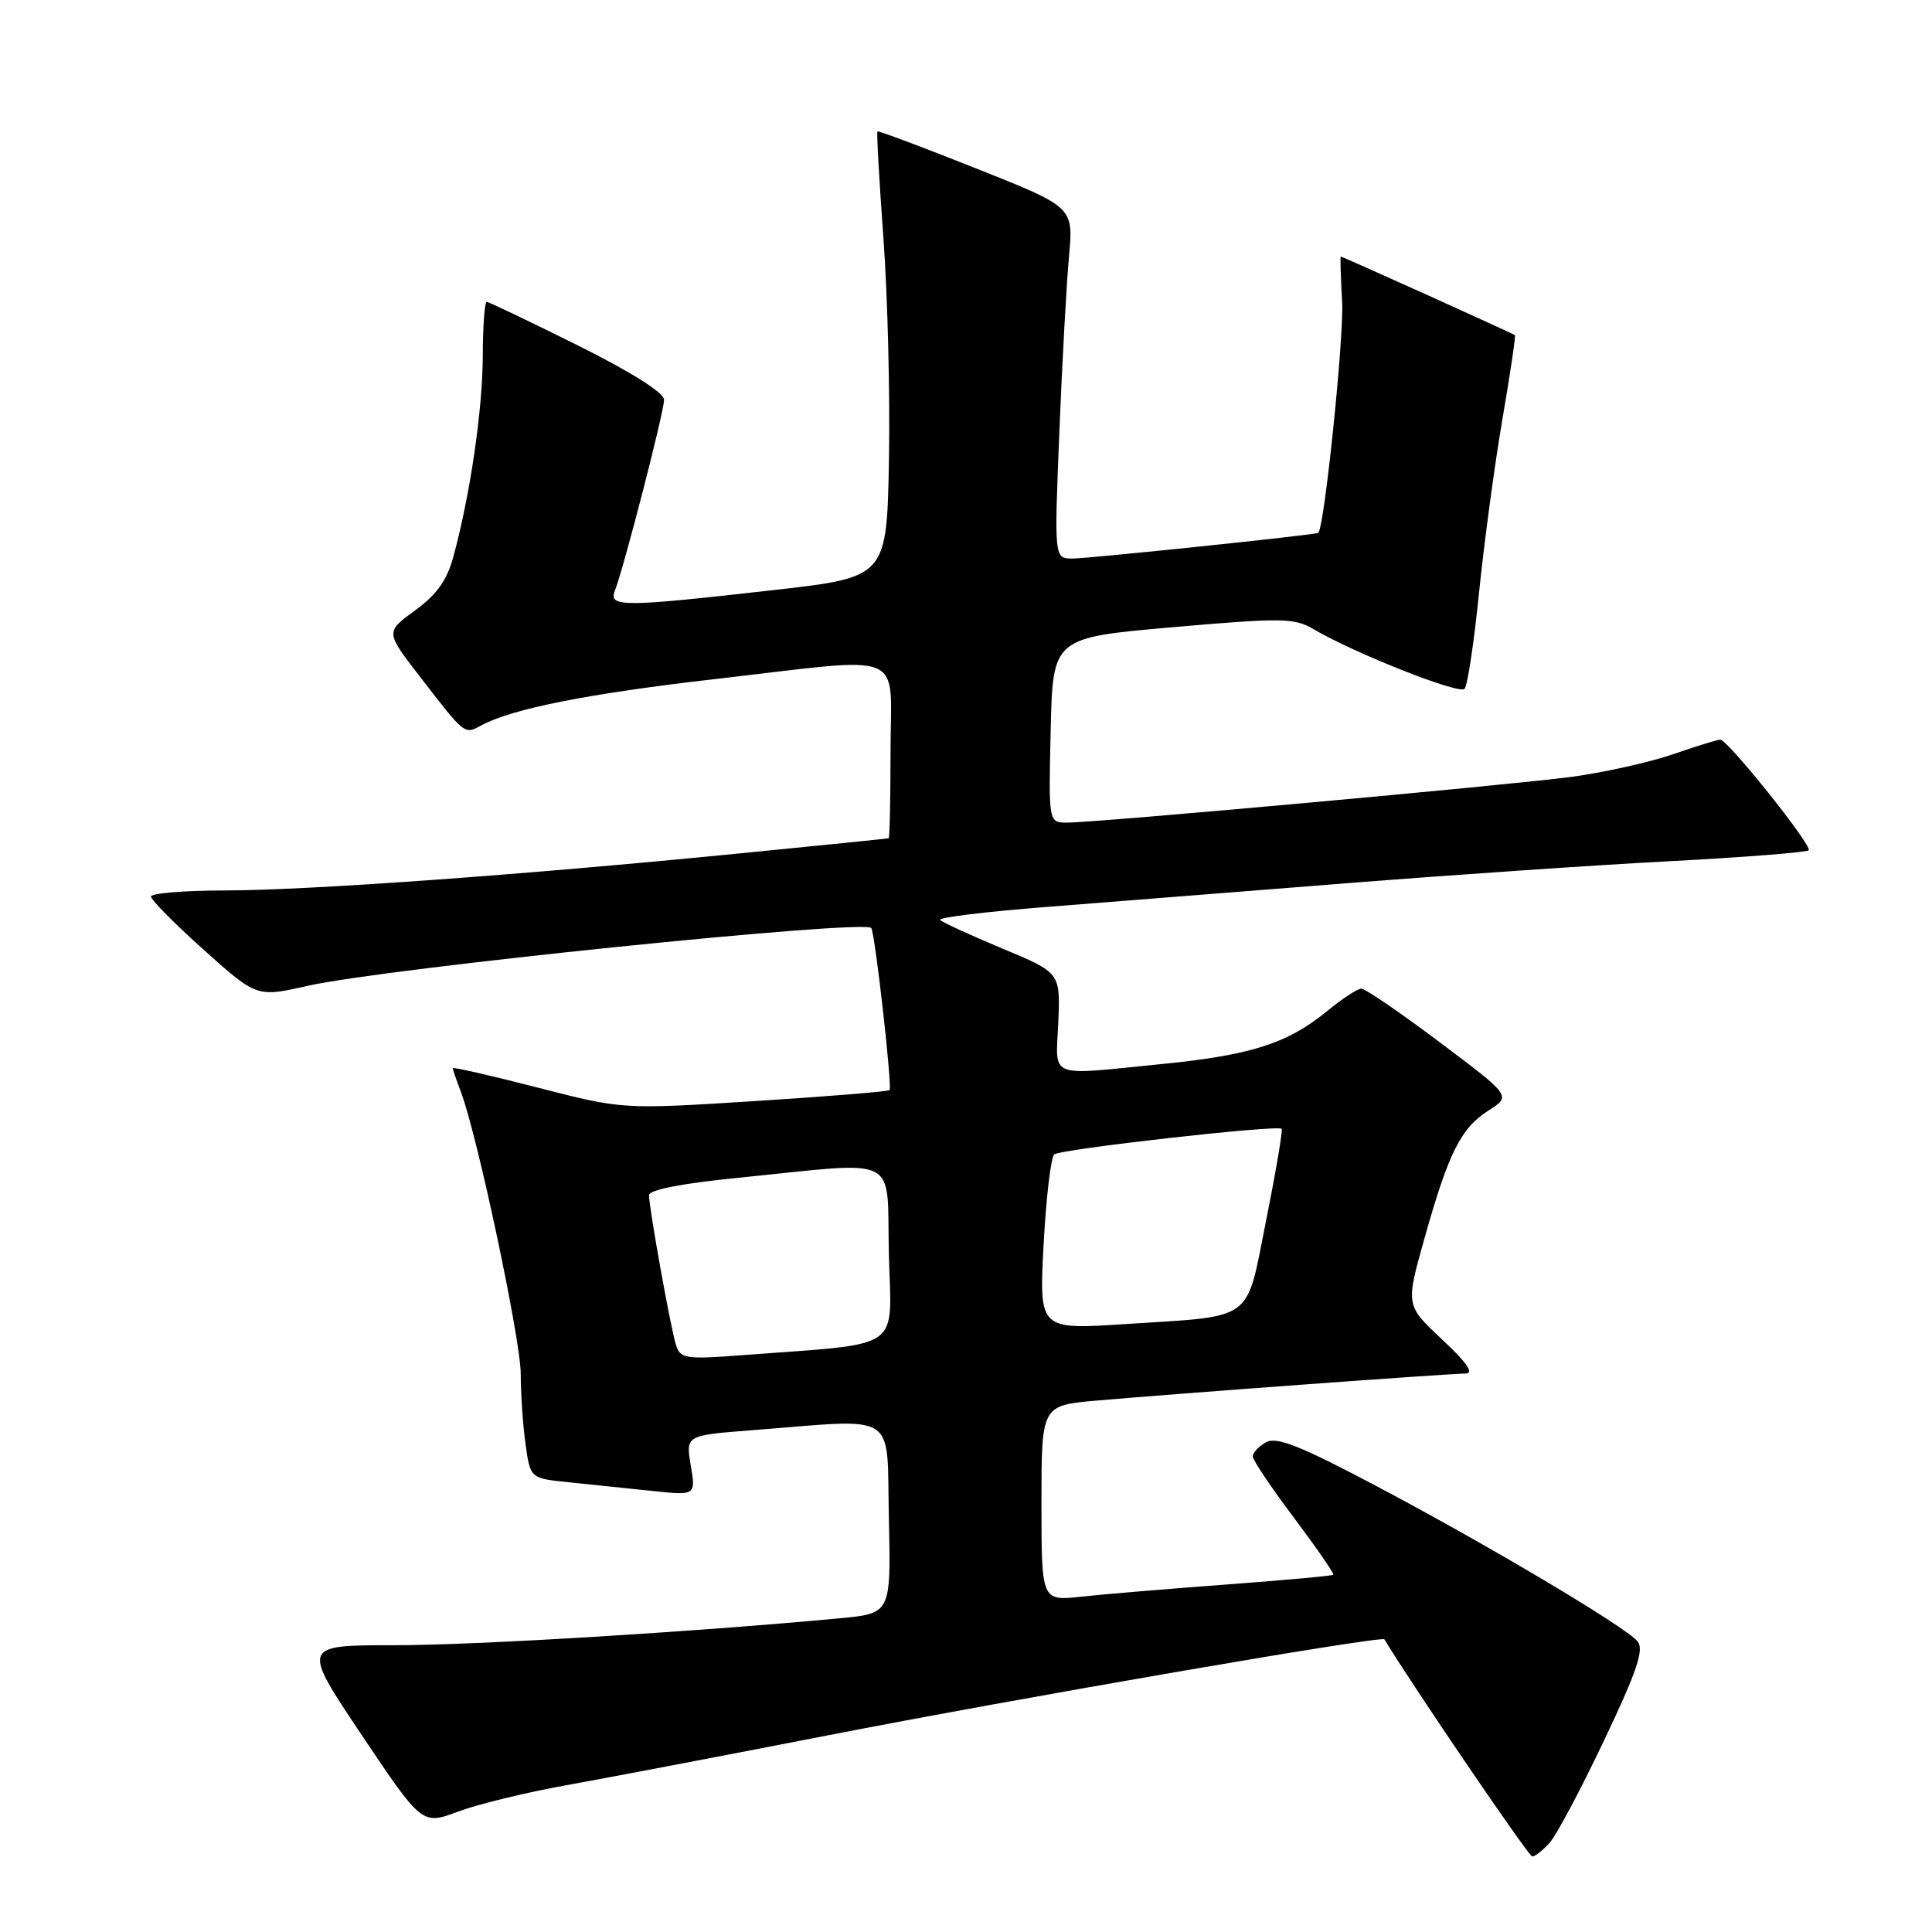 <?xml version="1.0" encoding="UTF-8" standalone="no"?>
<!DOCTYPE svg PUBLIC "-//W3C//DTD SVG 1.1//EN" "http://www.w3.org/Graphics/SVG/1.1/DTD/svg11.dtd" >
<svg xmlns="http://www.w3.org/2000/svg" xmlns:xlink="http://www.w3.org/1999/xlink" version="1.1" viewBox="0 0 256 256">
 <g >
 <path fill="currentColor"
d=" M 205.32 244.20 C 206.22 243.21 209.47 237.10 212.54 230.63 C 216.92 221.43 217.88 218.57 216.98 217.48 C 215.37 215.54 196.87 204.55 182.00 196.71 C 172.25 191.56 169.12 190.33 167.75 191.11 C 166.79 191.65 166.00 192.50 166.00 192.98 C 166.00 193.47 168.46 197.14 171.47 201.13 C 174.47 205.13 176.81 208.52 176.67 208.66 C 176.53 208.81 170.13 209.39 162.45 209.96 C 154.78 210.53 146.14 211.25 143.25 211.57 C 138.00 212.14 138.00 212.14 138.00 199.19 C 138.00 186.23 138.00 186.23 145.25 185.59 C 155.20 184.71 192.10 182.00 194.21 182.00 C 195.36 182.00 194.34 180.52 191.08 177.48 C 186.26 172.97 186.26 172.97 188.71 164.23 C 191.93 152.75 193.57 149.47 197.23 147.15 C 200.26 145.23 200.26 145.23 190.79 138.12 C 185.58 134.20 180.90 131.00 180.39 131.00 C 179.88 131.00 177.85 132.33 175.88 133.95 C 170.68 138.23 165.79 139.81 154.14 140.97 C 138.56 142.52 139.91 143.06 140.23 135.45 C 140.50 128.89 140.50 128.89 132.83 125.69 C 128.60 123.93 124.89 122.22 124.57 121.90 C 124.25 121.58 130.63 120.80 138.74 120.17 C 146.86 119.53 164.75 118.12 178.50 117.03 C 192.25 115.94 211.53 114.62 221.34 114.11 C 231.14 113.59 239.39 112.94 239.66 112.67 C 240.21 112.12 228.93 98.00 227.94 98.00 C 227.60 98.00 224.75 98.88 221.63 99.96 C 218.50 101.03 212.47 102.37 208.22 102.94 C 199.73 104.06 145.32 109.00 141.39 109.00 C 138.94 109.00 138.94 109.00 139.22 96.75 C 139.50 84.50 139.50 84.50 155.38 83.11 C 169.82 81.85 171.51 81.87 174.02 83.35 C 179.41 86.54 193.35 92.05 194.06 91.28 C 194.45 90.85 195.32 85.11 195.98 78.53 C 196.65 71.94 198.04 61.62 199.07 55.59 C 200.11 49.55 200.85 44.53 200.73 44.41 C 200.48 44.19 177.92 34.00 177.66 34.00 C 177.57 34.00 177.65 36.70 177.84 40.00 C 178.10 44.66 175.47 70.08 174.67 70.61 C 174.26 70.88 144.25 74.01 142.09 74.01 C 139.69 74.00 139.69 74.00 140.37 57.25 C 140.74 48.04 141.32 37.56 141.65 33.97 C 142.25 27.44 142.25 27.44 129.37 22.33 C 122.29 19.51 116.40 17.30 116.27 17.42 C 116.14 17.54 116.50 23.90 117.06 31.57 C 117.62 39.23 117.95 52.47 117.79 60.99 C 117.50 76.49 117.50 76.49 102.50 78.19 C 82.40 80.47 80.60 80.47 81.48 78.25 C 82.65 75.27 87.99 54.59 87.99 52.98 C 88.00 52.04 83.63 49.28 76.49 45.73 C 70.16 42.58 64.76 40.00 64.49 40.00 C 64.22 40.00 63.98 43.26 63.97 47.25 C 63.93 54.45 62.30 65.59 60.07 73.78 C 59.22 76.90 57.85 78.82 54.99 80.89 C 51.07 83.74 51.07 83.74 55.61 89.62 C 61.69 97.48 61.50 97.34 63.81 96.10 C 67.94 93.89 77.96 91.91 94.75 89.98 C 120.64 87.01 118.00 85.93 118.00 99.50 C 118.00 105.83 117.89 111.03 117.75 111.08 C 117.61 111.12 108.72 112.02 98.00 113.08 C 69.05 115.95 40.76 117.98 29.75 117.99 C 24.39 118.00 20.00 118.36 20.00 118.80 C 20.00 119.23 23.16 122.42 27.01 125.87 C 34.03 132.15 34.03 132.15 40.76 130.63 C 50.94 128.32 114.78 121.77 115.45 122.97 C 115.98 123.90 118.25 144.08 117.87 144.44 C 117.67 144.64 109.62 145.29 100.00 145.90 C 82.50 147.01 82.50 147.01 71.25 144.11 C 65.06 142.52 60.00 141.36 60.00 141.54 C 60.00 141.72 60.48 143.13 61.07 144.68 C 63.24 150.38 69.00 177.54 69.00 182.05 C 69.00 184.62 69.28 188.78 69.63 191.30 C 70.26 195.89 70.26 195.89 75.38 196.41 C 78.20 196.70 83.13 197.21 86.35 197.55 C 92.20 198.17 92.20 198.17 91.53 194.18 C 90.86 190.19 90.86 190.19 99.68 189.51 C 119.31 187.99 117.46 186.80 117.78 201.15 C 118.06 213.79 118.06 213.79 111.28 214.43 C 91.77 216.26 63.07 218.00 52.23 218.00 C 39.96 218.00 39.96 218.00 47.94 229.92 C 55.93 241.83 55.93 241.83 60.71 240.04 C 63.35 239.06 69.78 237.49 75.00 236.56 C 80.22 235.62 95.75 232.66 109.50 229.98 C 134.89 225.02 183.12 216.70 183.44 217.22 C 187.09 223.27 202.56 246.00 203.03 246.00 C 203.39 246.00 204.42 245.19 205.32 244.20 Z  M 89.58 178.24 C 88.87 176.02 86.00 160.08 86.00 158.37 C 86.00 157.66 90.37 156.80 97.75 156.07 C 119.67 153.88 117.46 152.77 117.78 166.15 C 118.10 179.24 120.02 177.91 98.35 179.57 C 90.85 180.14 90.15 180.03 89.58 178.24 Z  M 138.28 164.96 C 138.61 158.78 139.24 153.38 139.69 152.97 C 140.44 152.27 169.10 149.04 169.82 149.57 C 170.00 149.70 169.09 155.11 167.79 161.59 C 165.04 175.37 166.45 174.32 149.05 175.45 C 137.69 176.19 137.69 176.19 138.28 164.96 Z "/>
</g>
</svg>